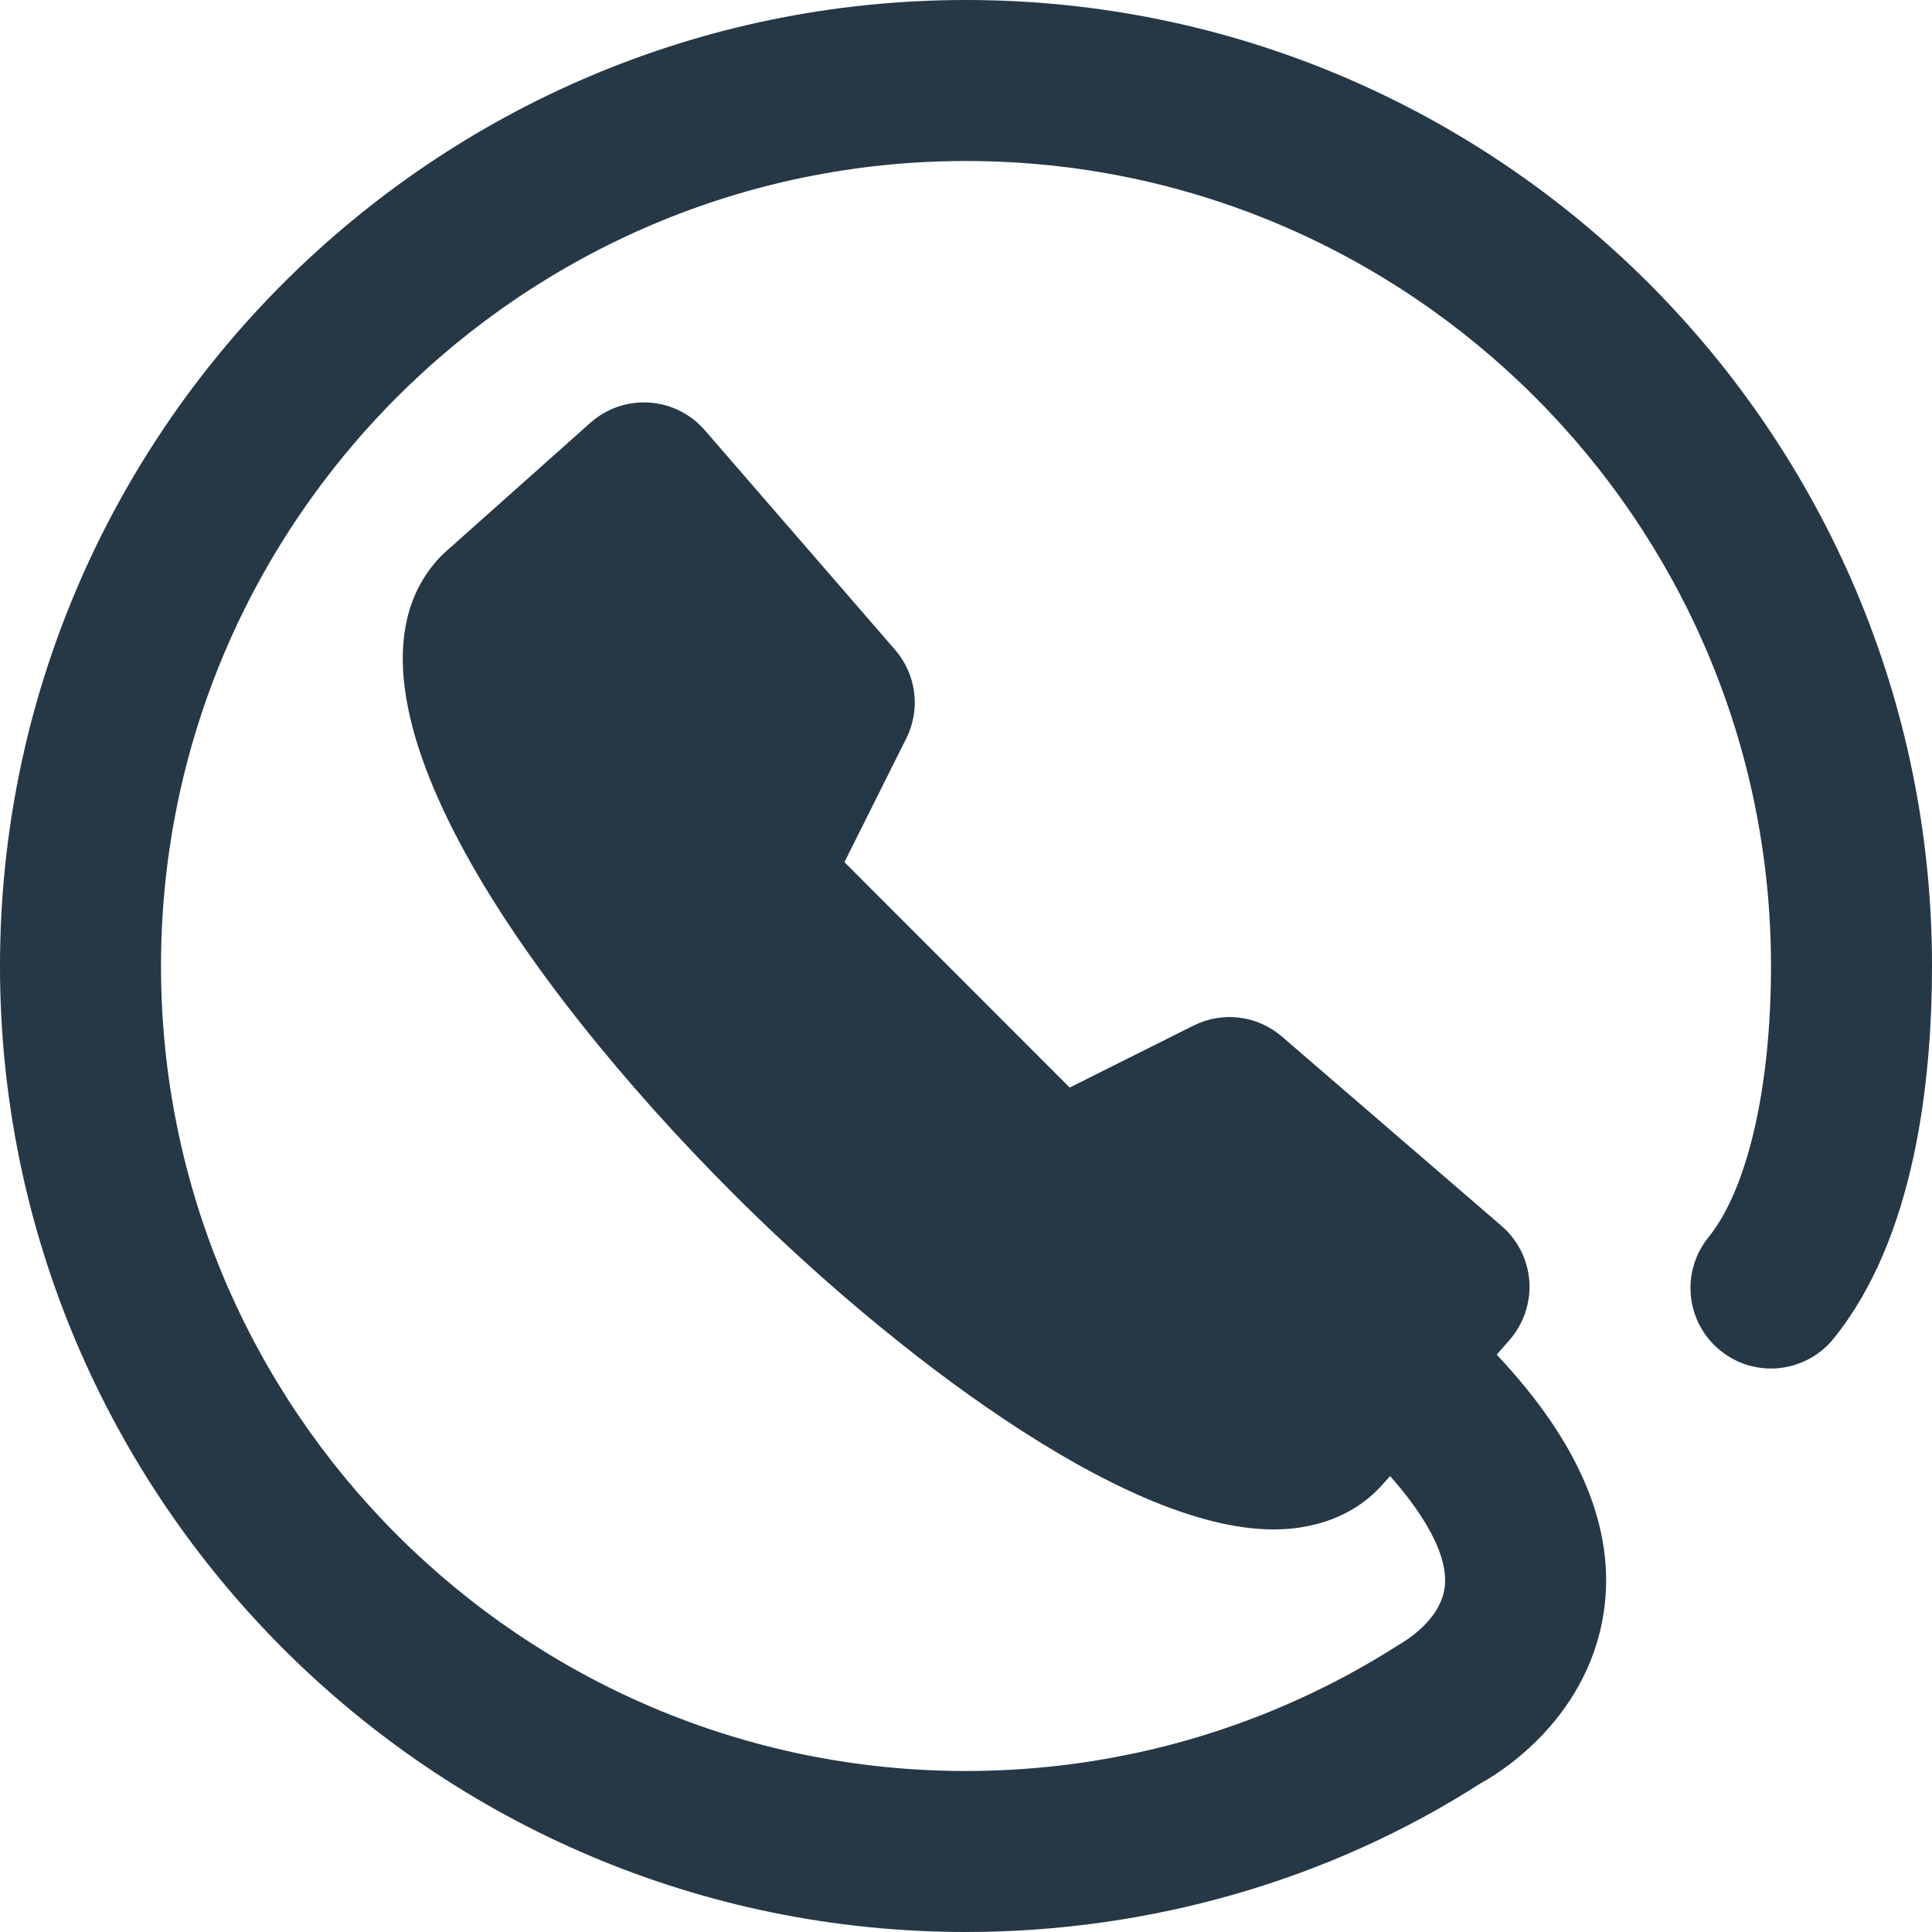 <?xml version="1.0" encoding="UTF-8"?>
<svg width="24px" height="24px" viewBox="0 0 24 24" version="1.1" xmlns="http://www.w3.org/2000/svg" xmlns:xlink="http://www.w3.org/1999/xlink">
    <!-- Generator: Sketch 58 (84663) - https://sketch.com -->
    <title>Path</title>
    <desc>Created with Sketch.</desc>
    <g id="Symbols" stroke="none" stroke-width="1" fill="none" fill-rule="evenodd">
        <g id="Menu" transform="translate(-1223, -33)" fill="#263746">
            <g id="contact">
                <g transform="translate(1223, 33)">
                    <path d="M22.777,16.629 C22.429,17.059 21.799,17.125 21.371,16.777 C20.941,16.43 20.875,15.8 21.223,15.37 C21.709,14.77 22,13.51 22,12 C22,6.486 17.514,2 12,2 C6.486,2 2,6.486 2,12 C2,17.514 6.486,22 12,22 C13.915,22 15.777,21.457 17.383,20.428 C17.447,20.391 17.89,20.134 17.946,19.721 C17.994,19.362 17.745,18.875 17.268,18.336 L17.171,18.445 C17.152,18.467 17.121,18.499 17.1,18.519 C16.89,18.729 16.48,18.999 15.817,18.999 C13.942,18.999 11.031,16.752 9.109,14.828 C6.445,12.165 3.901,8.488 5.5,6.886 L7.335,5.251 C7.535,5.074 7.798,4.983 8.064,5.001 C8.331,5.018 8.58,5.142 8.755,5.344 L11.119,8.072 C11.384,8.377 11.439,8.812 11.258,9.173 L10.49,10.71 L13.288,13.51 L14.825,12.741 C15.186,12.559 15.62,12.613 15.925,12.877 L18.653,15.229 C18.855,15.403 18.979,15.651 18.998,15.917 C19.016,16.183 18.927,16.446 18.751,16.647 L18.592,16.828 C19.618,17.915 20.079,18.992 19.922,20.03 C19.712,21.419 18.523,22.083 18.389,22.155 C16.533,23.347 14.298,24 12,24 C5.383,24 0,18.617 0,12 C0,5.383 5.383,0 12,0 C18.617,0 24,5.383 24,12 C24,13.423 23.788,15.381 22.777,16.629 Z" id="Path"></path>
                </g>
            </g>
        </g>
    </g>
</svg>
